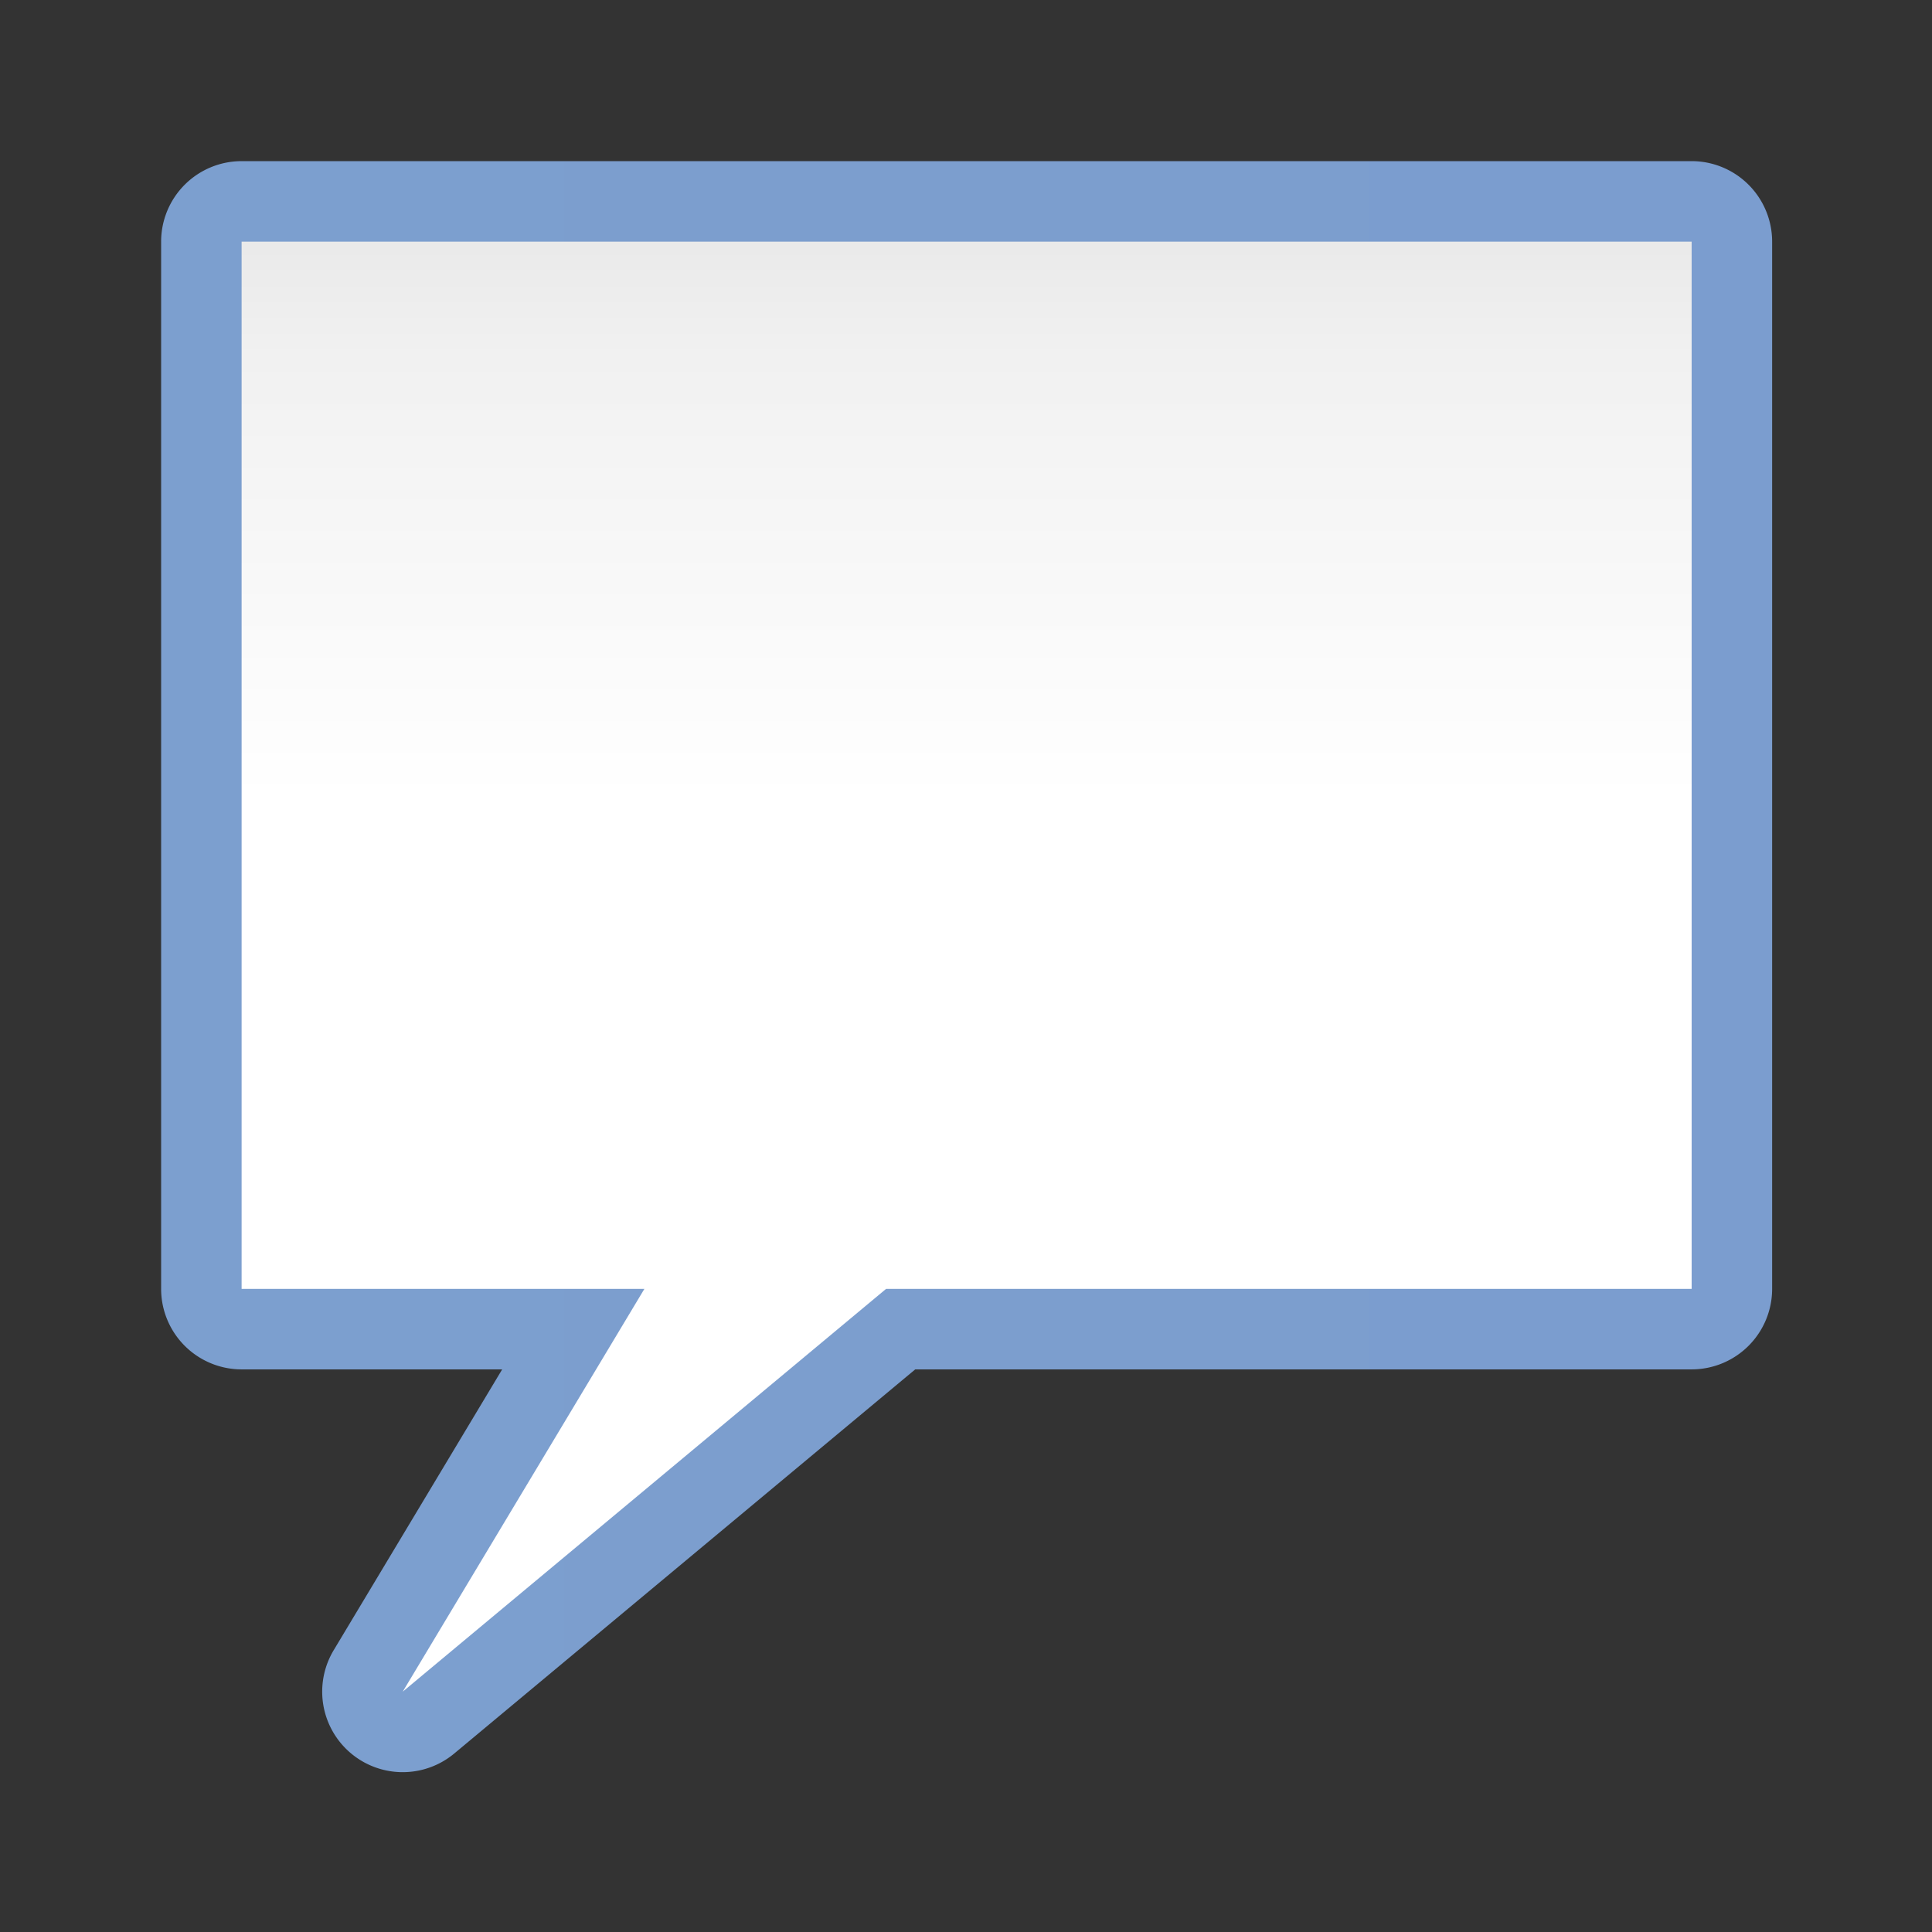<svg height="24" viewBox="0 0 24 24" width="24" xmlns="http://www.w3.org/2000/svg" xmlns:xlink="http://www.w3.org/1999/xlink"><rect x="0" y="0" width="24" height="24" fill="#333333" stroke="none"/><linearGradient id="a" gradientUnits="userSpaceOnUse" x1="72" x2="72" y1="128" y2="0"><stop offset="0" stop-color="#fff"/><stop offset=".594" stop-color="#fff"/><stop offset=".844" stop-color="#f1f1f1"/><stop offset=".906" stop-color="#eaeaea"/><stop offset="1" stop-color="#dfdfdf"/></linearGradient><linearGradient id="b" gradientUnits="userSpaceOnUse" x1="5.822" x2="122.176" y1="64.001" y2="64.001"><stop offset="0" stop-color="#7c9fcf"/><stop offset=".5" stop-color="#7c9ece"/><stop offset="1" stop-color="#7b9dcf"/></linearGradient><g transform="matrix(.172 0 0 .172 1 1)"><path d="m11.637 5.824a5.815 5.815 0 0 0 -5.814 5.814v75.635a5.815 5.815 0 0 0 5.814 5.814h18.818l-12.17 20.283a5.815 5.815 0 0 0 8.709 7.459l33.293-27.742h56.074a5.815 5.815 0 0 0 5.814-5.814v-75.635a5.815 5.815 0 0 0 -5.814-5.814z" fill="url(#b)"/><path d="m11.636 11.638v75.635h29.09l-17.454 29.09 34.909-29.09h58.181v-75.635z" fill="url(#a)"/></g></svg>